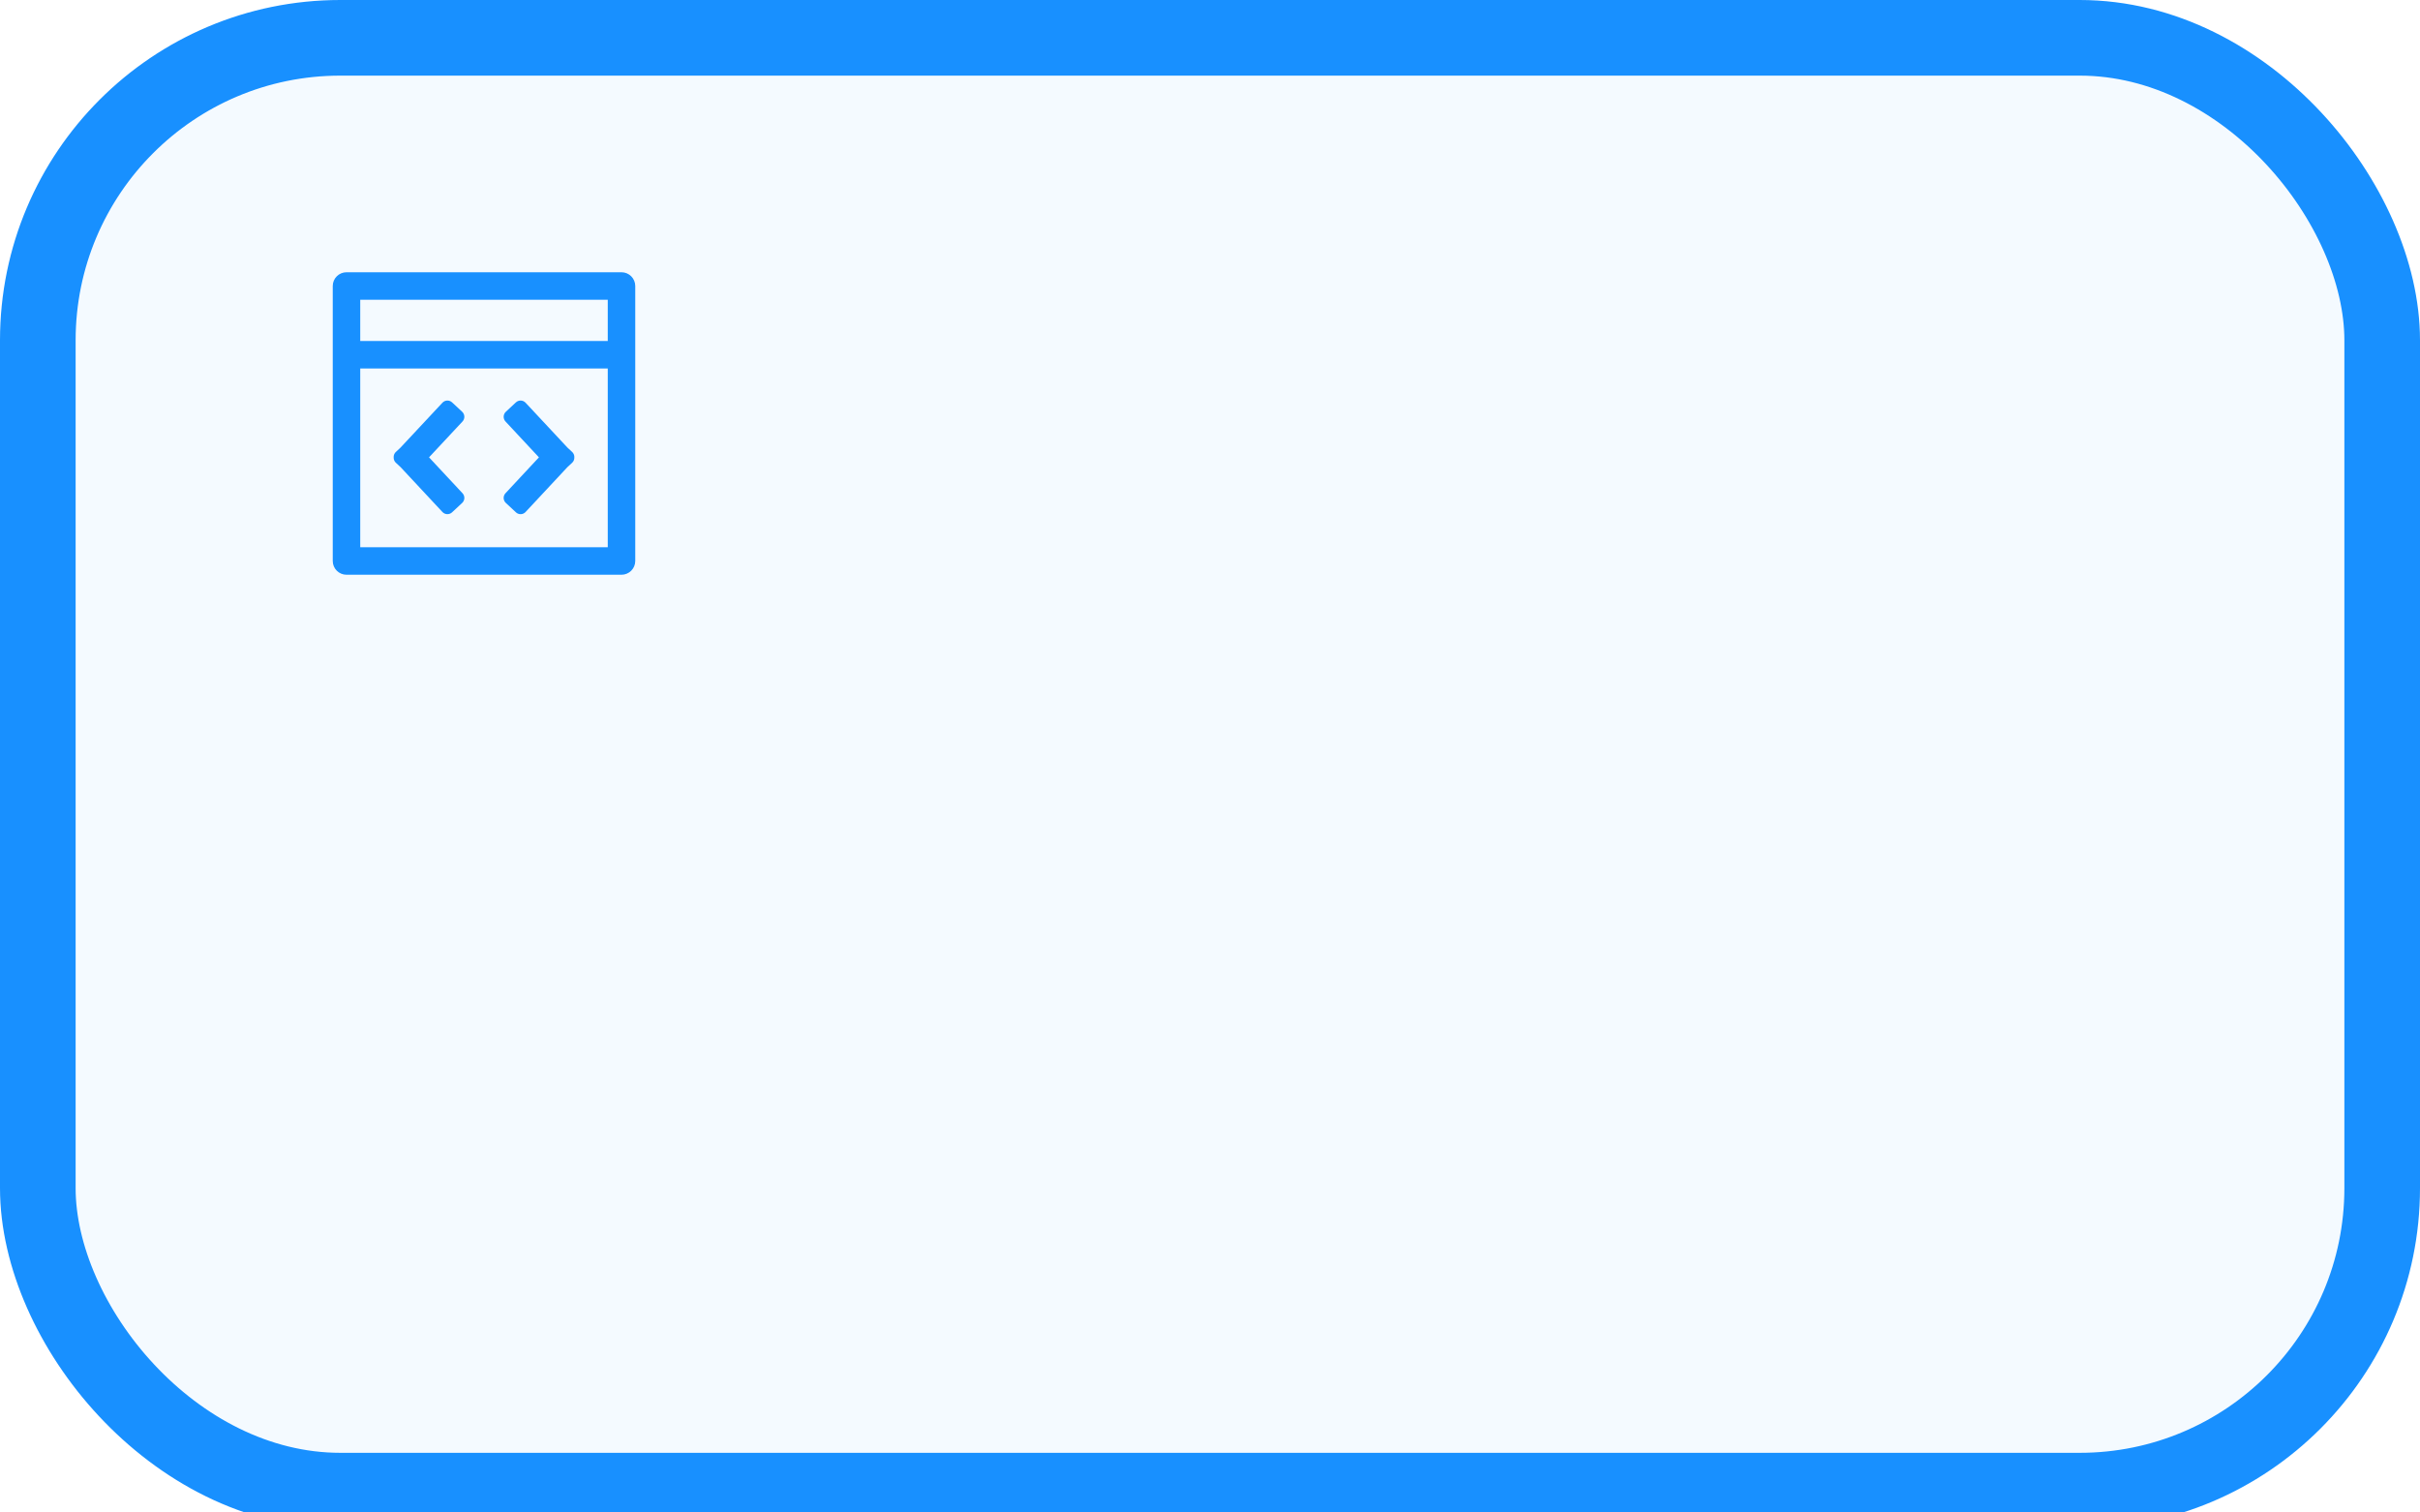 <svg width="32px" height="20px" viewBox="0 0 32 20" version="1.1" xmlns="http://www.w3.org/2000/svg">
    <g transform="translate(-579, -260)" fill="#1890FF">
        <g transform="translate(579, 260)">
            <rect stroke="#1890FF" fill-opacity="0.05" x="0.5" y="0.5" width="31" height="19.211" rx="4"/>
            <g transform="scale(0.4) translate(0, 4)">
                <path fill-rule="nonzero"
                      d="M20.545,5 C20.796,5 21,5.204 21,5.455 L21,14.545 C21,14.796 20.796,15 20.545,15 L11.455,15 C11.204,15 11,14.796 11,14.545 L11,5.455 C11,5.204 11.204,5 11.455,5 L20.545,5 L20.545,5 Z M20.091,8.182 L11.909,8.182 L11.909,14.091 L20.091,14.091 L20.091,8.182 Z M14.625,9.314 C14.71,9.222 14.854,9.217 14.945,9.302 L15.278,9.612 C15.322,9.653 15.348,9.71 15.35,9.771 C15.352,9.831 15.33,9.89 15.289,9.934 L14.183,11.119 L15.289,12.305 C15.375,12.397 15.37,12.541 15.278,12.626 L14.945,12.936 C14.854,13.022 14.71,13.017 14.625,12.925 L13.24,11.44 L13.085,11.297 C13.037,11.251 13.01,11.186 13.014,11.12 L13.015,11.081 C13.021,11.028 13.046,10.978 13.085,10.942 L13.239,10.798 L14.625,9.314 Z M17.375,9.314 L18.76,10.798 L18.915,10.942 C18.955,10.98 18.979,11.03 18.985,11.081 L18.986,11.119 C18.99,11.186 18.964,11.251 18.915,11.297 L18.76,11.44 L17.375,12.925 C17.301,13.006 17.179,13.021 17.087,12.962 L17.055,12.936 L16.722,12.626 C16.63,12.541 16.625,12.397 16.711,12.305 L17.816,11.119 L16.711,9.934 C16.67,9.89 16.648,9.831 16.65,9.771 C16.652,9.71 16.678,9.653 16.722,9.612 L17.055,9.302 C17.146,9.217 17.29,9.222 17.375,9.314 L17.375,9.314 Z M20.091,5.909 L11.909,5.909 L11.909,7.273 L20.091,7.273 L20.091,5.909 Z"/>
            </g>
        </g>
    </g>
</svg>
